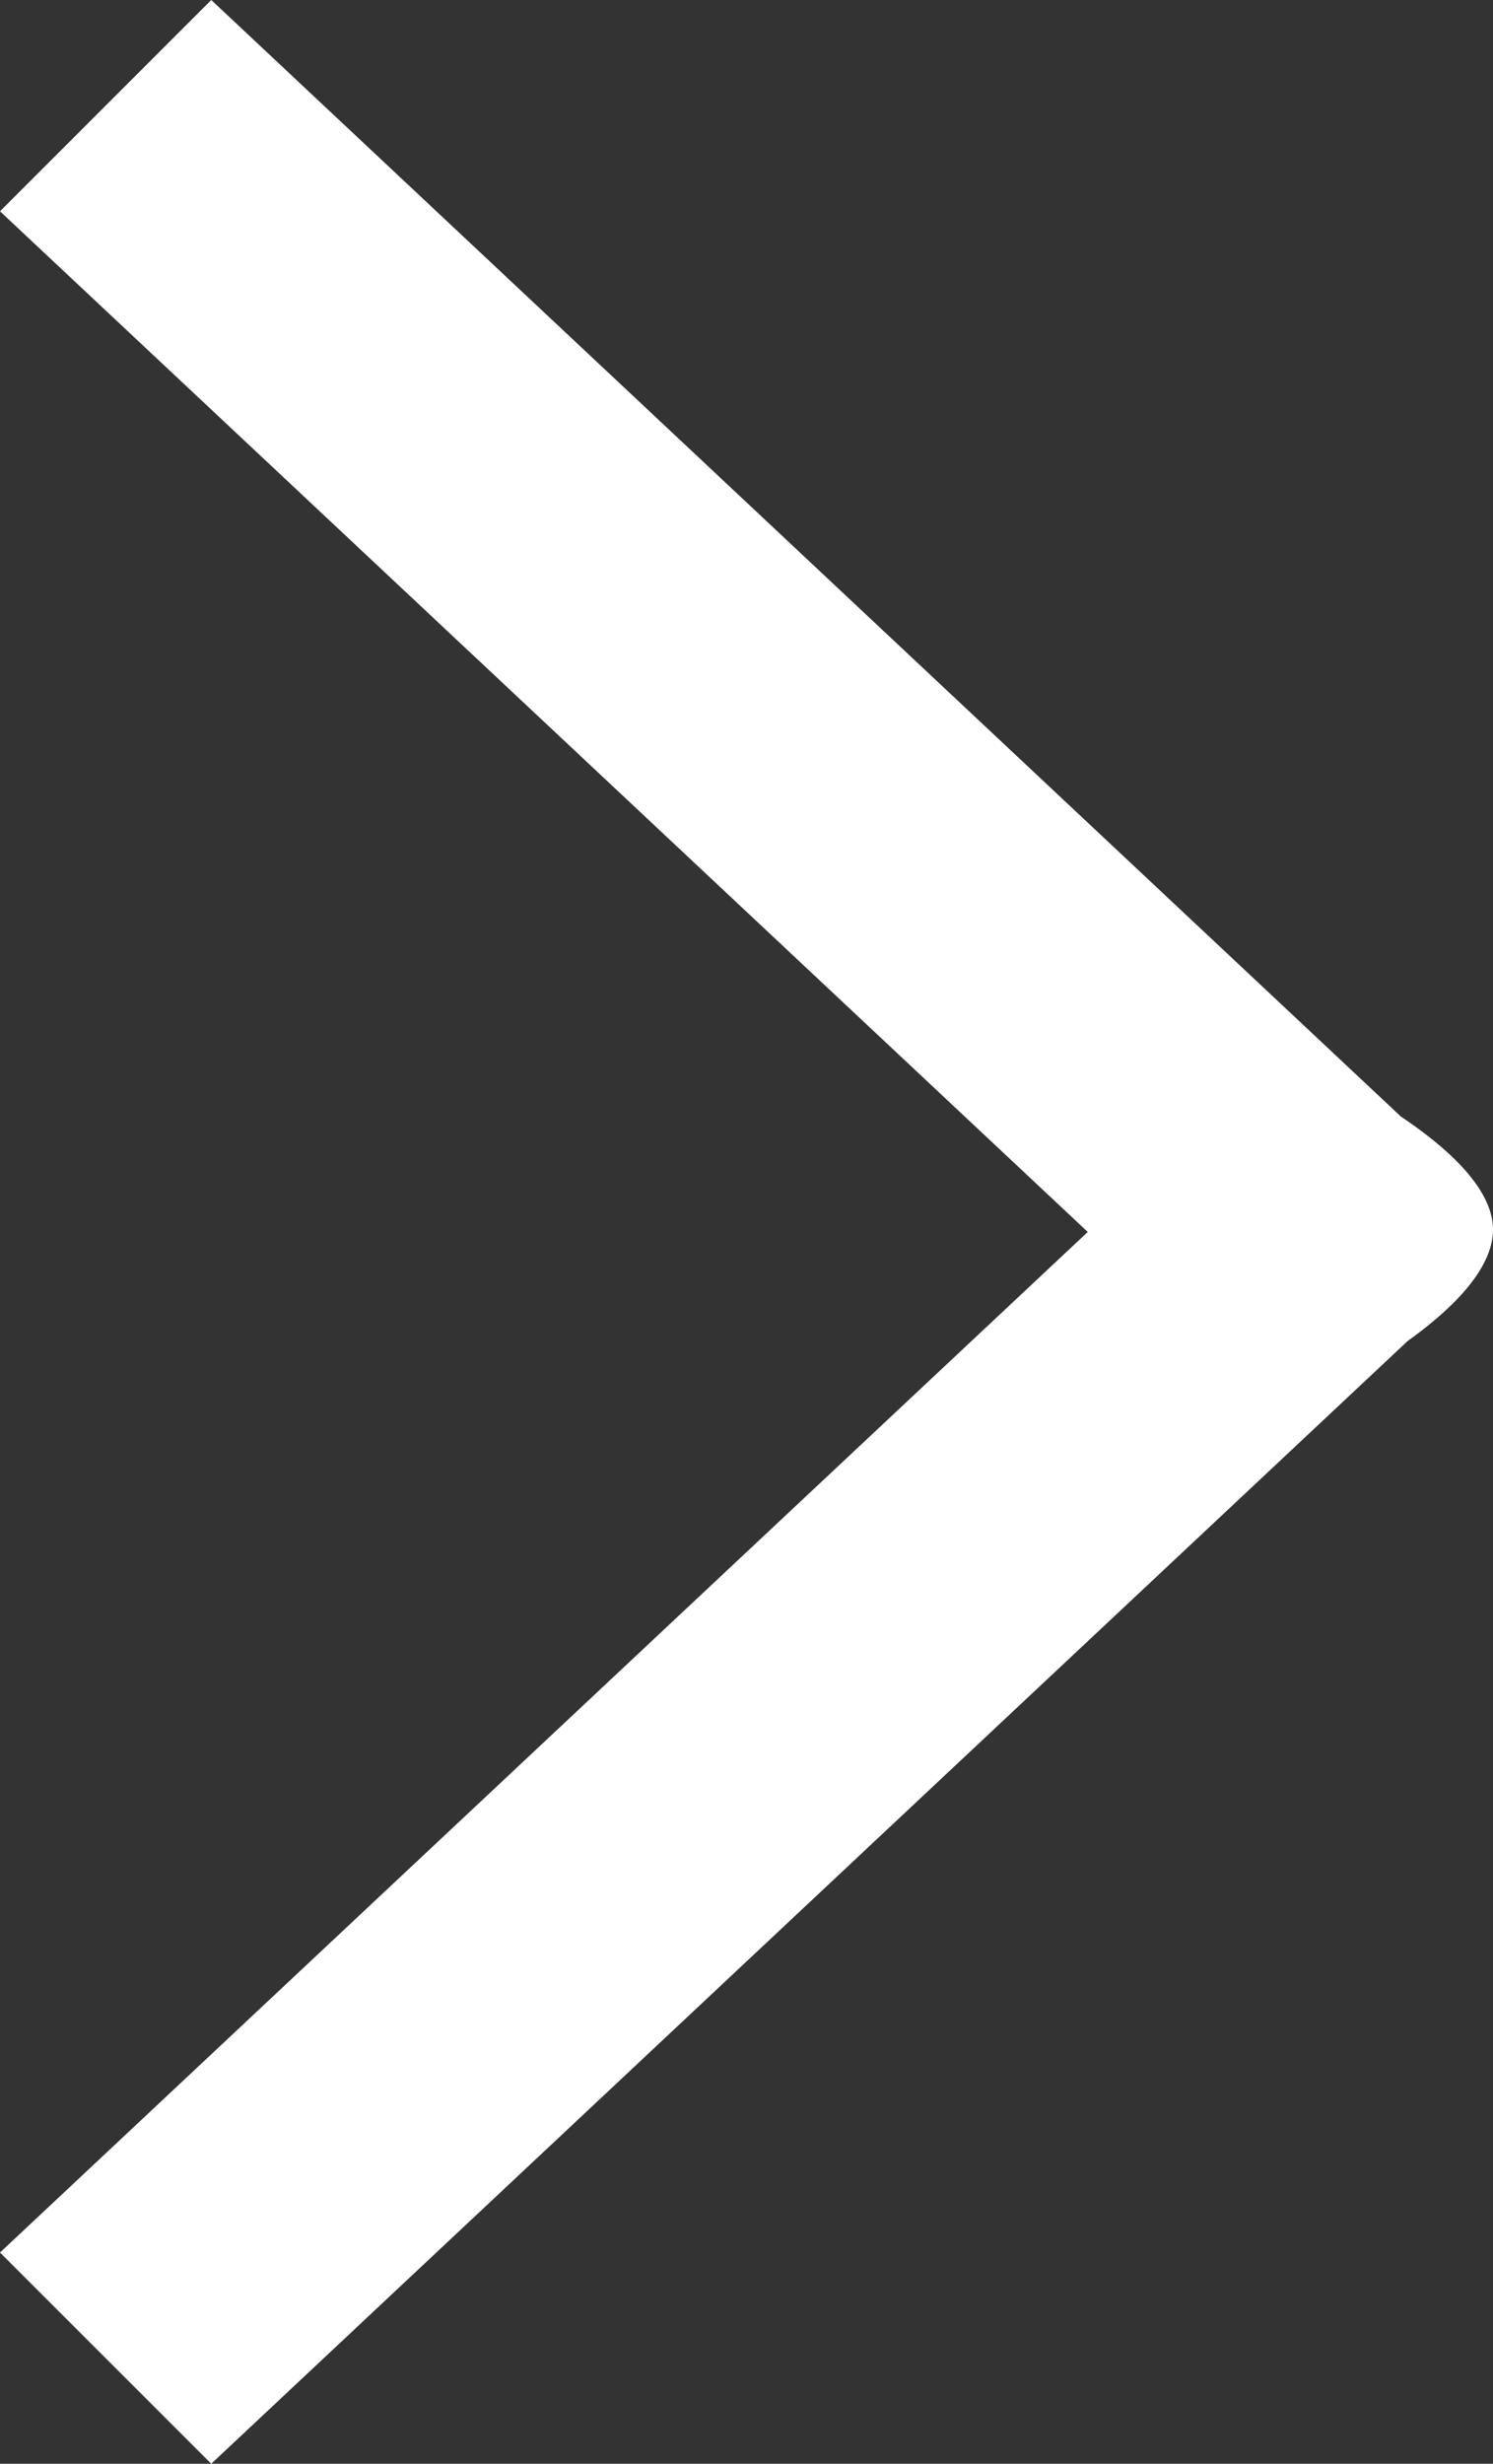 <svg xmlns="http://www.w3.org/2000/svg" viewBox="0 0 216.19 356.68"><rect x="0" y="0" width="216.19" height="356.68" fill="#333333" stroke="none"/><defs><style>.cls-1{fill:#fff;}</style></defs><title>next-w</title><g id="Layer_2" data-name="Layer 2"><g id="Layer_1-2" data-name="Layer 1"><path class="cls-1" d="M216.19,178c0-6.2-7.24-12.27-13.34-16.36L30.59,0,0,30.59,157.51,178.35,0,326.1l30.59,30.58L203.81,194.16C209.69,189.94,216.19,184,216.19,178Z"/></g></g></svg>
